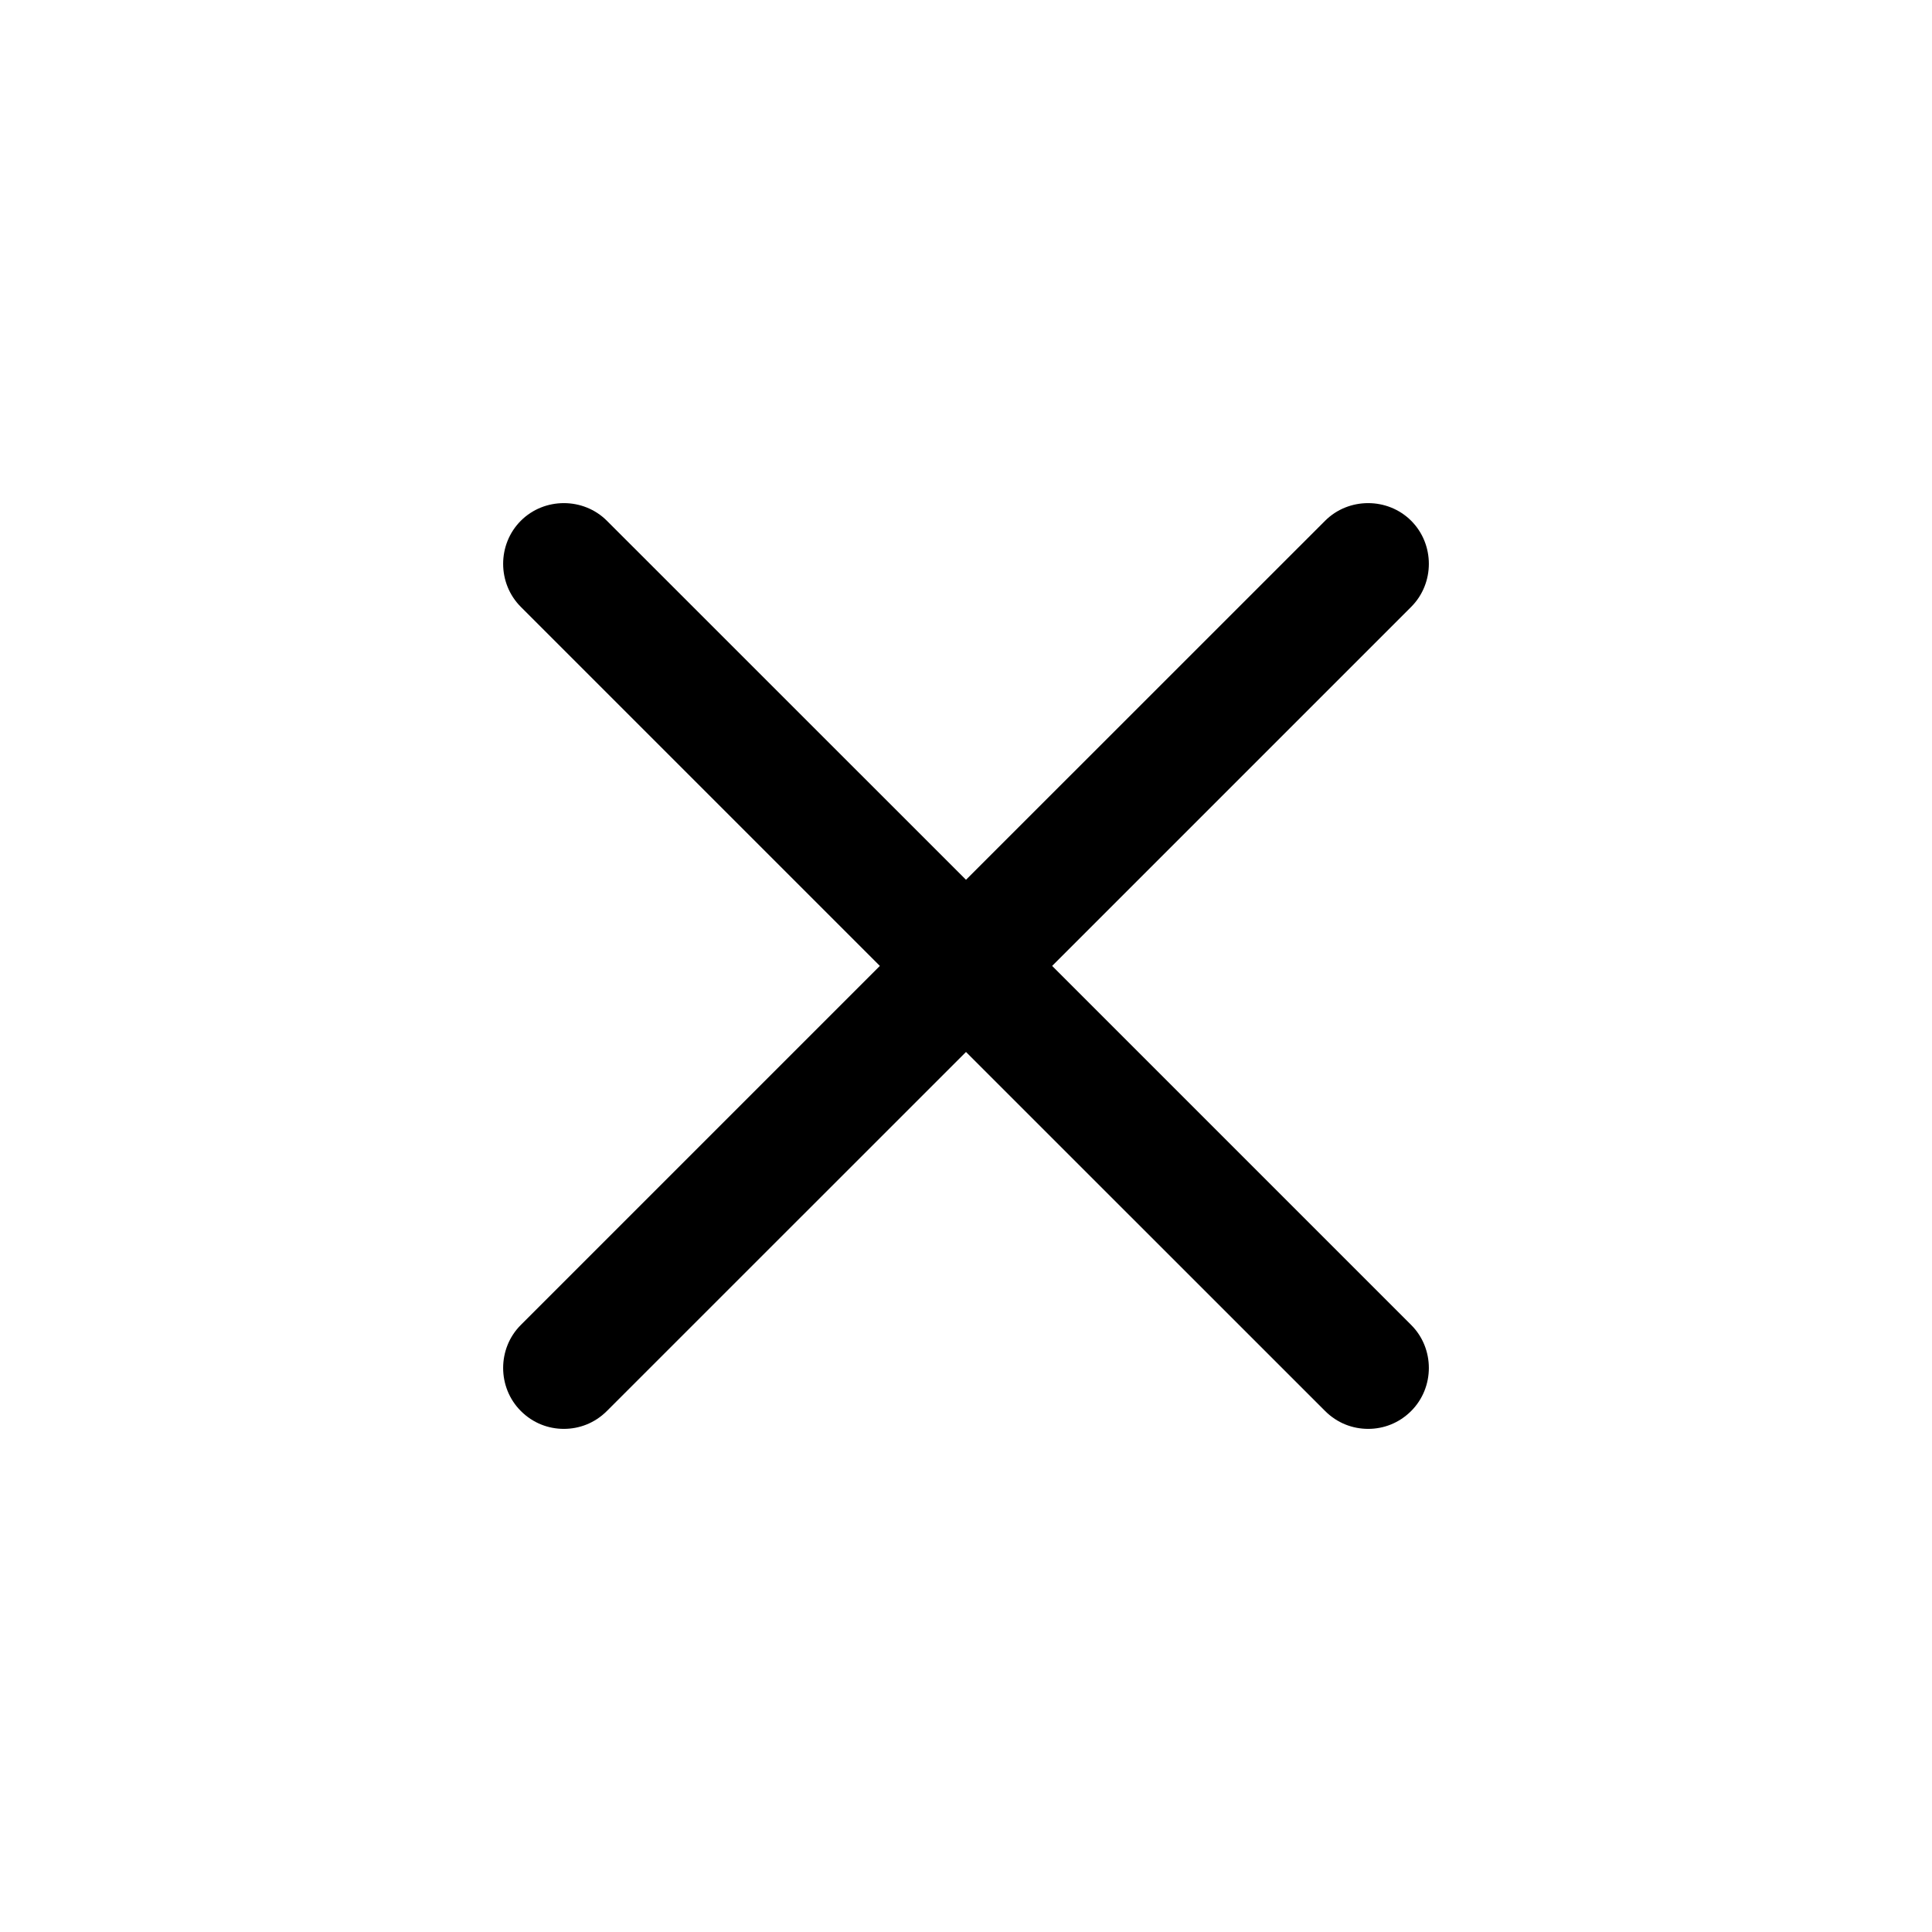 <svg width="24" height="24" viewBox="0 0 24 24" fill="none" xmlns="http://www.w3.org/2000/svg">
<path d="M13.07 11.999L17.53 7.539C17.823 7.246 17.823 6.762 17.53 6.469C17.238 6.177 16.753 6.177 16.461 6.469L12 10.929L7.539 6.469C7.247 6.177 6.762 6.177 6.47 6.469C6.177 6.762 6.177 7.246 6.47 7.539L10.93 11.999L6.47 16.459C6.177 16.751 6.177 17.235 6.47 17.528C6.621 17.679 6.813 17.75 7.004 17.75C7.196 17.75 7.388 17.679 7.539 17.528L12 13.068L16.461 17.528C16.612 17.679 16.804 17.75 16.996 17.75C17.187 17.75 17.379 17.679 17.53 17.528C17.823 17.235 17.823 16.751 17.53 16.459L13.07 11.999V11.999Z" fill="currentColor"/>
</svg>
